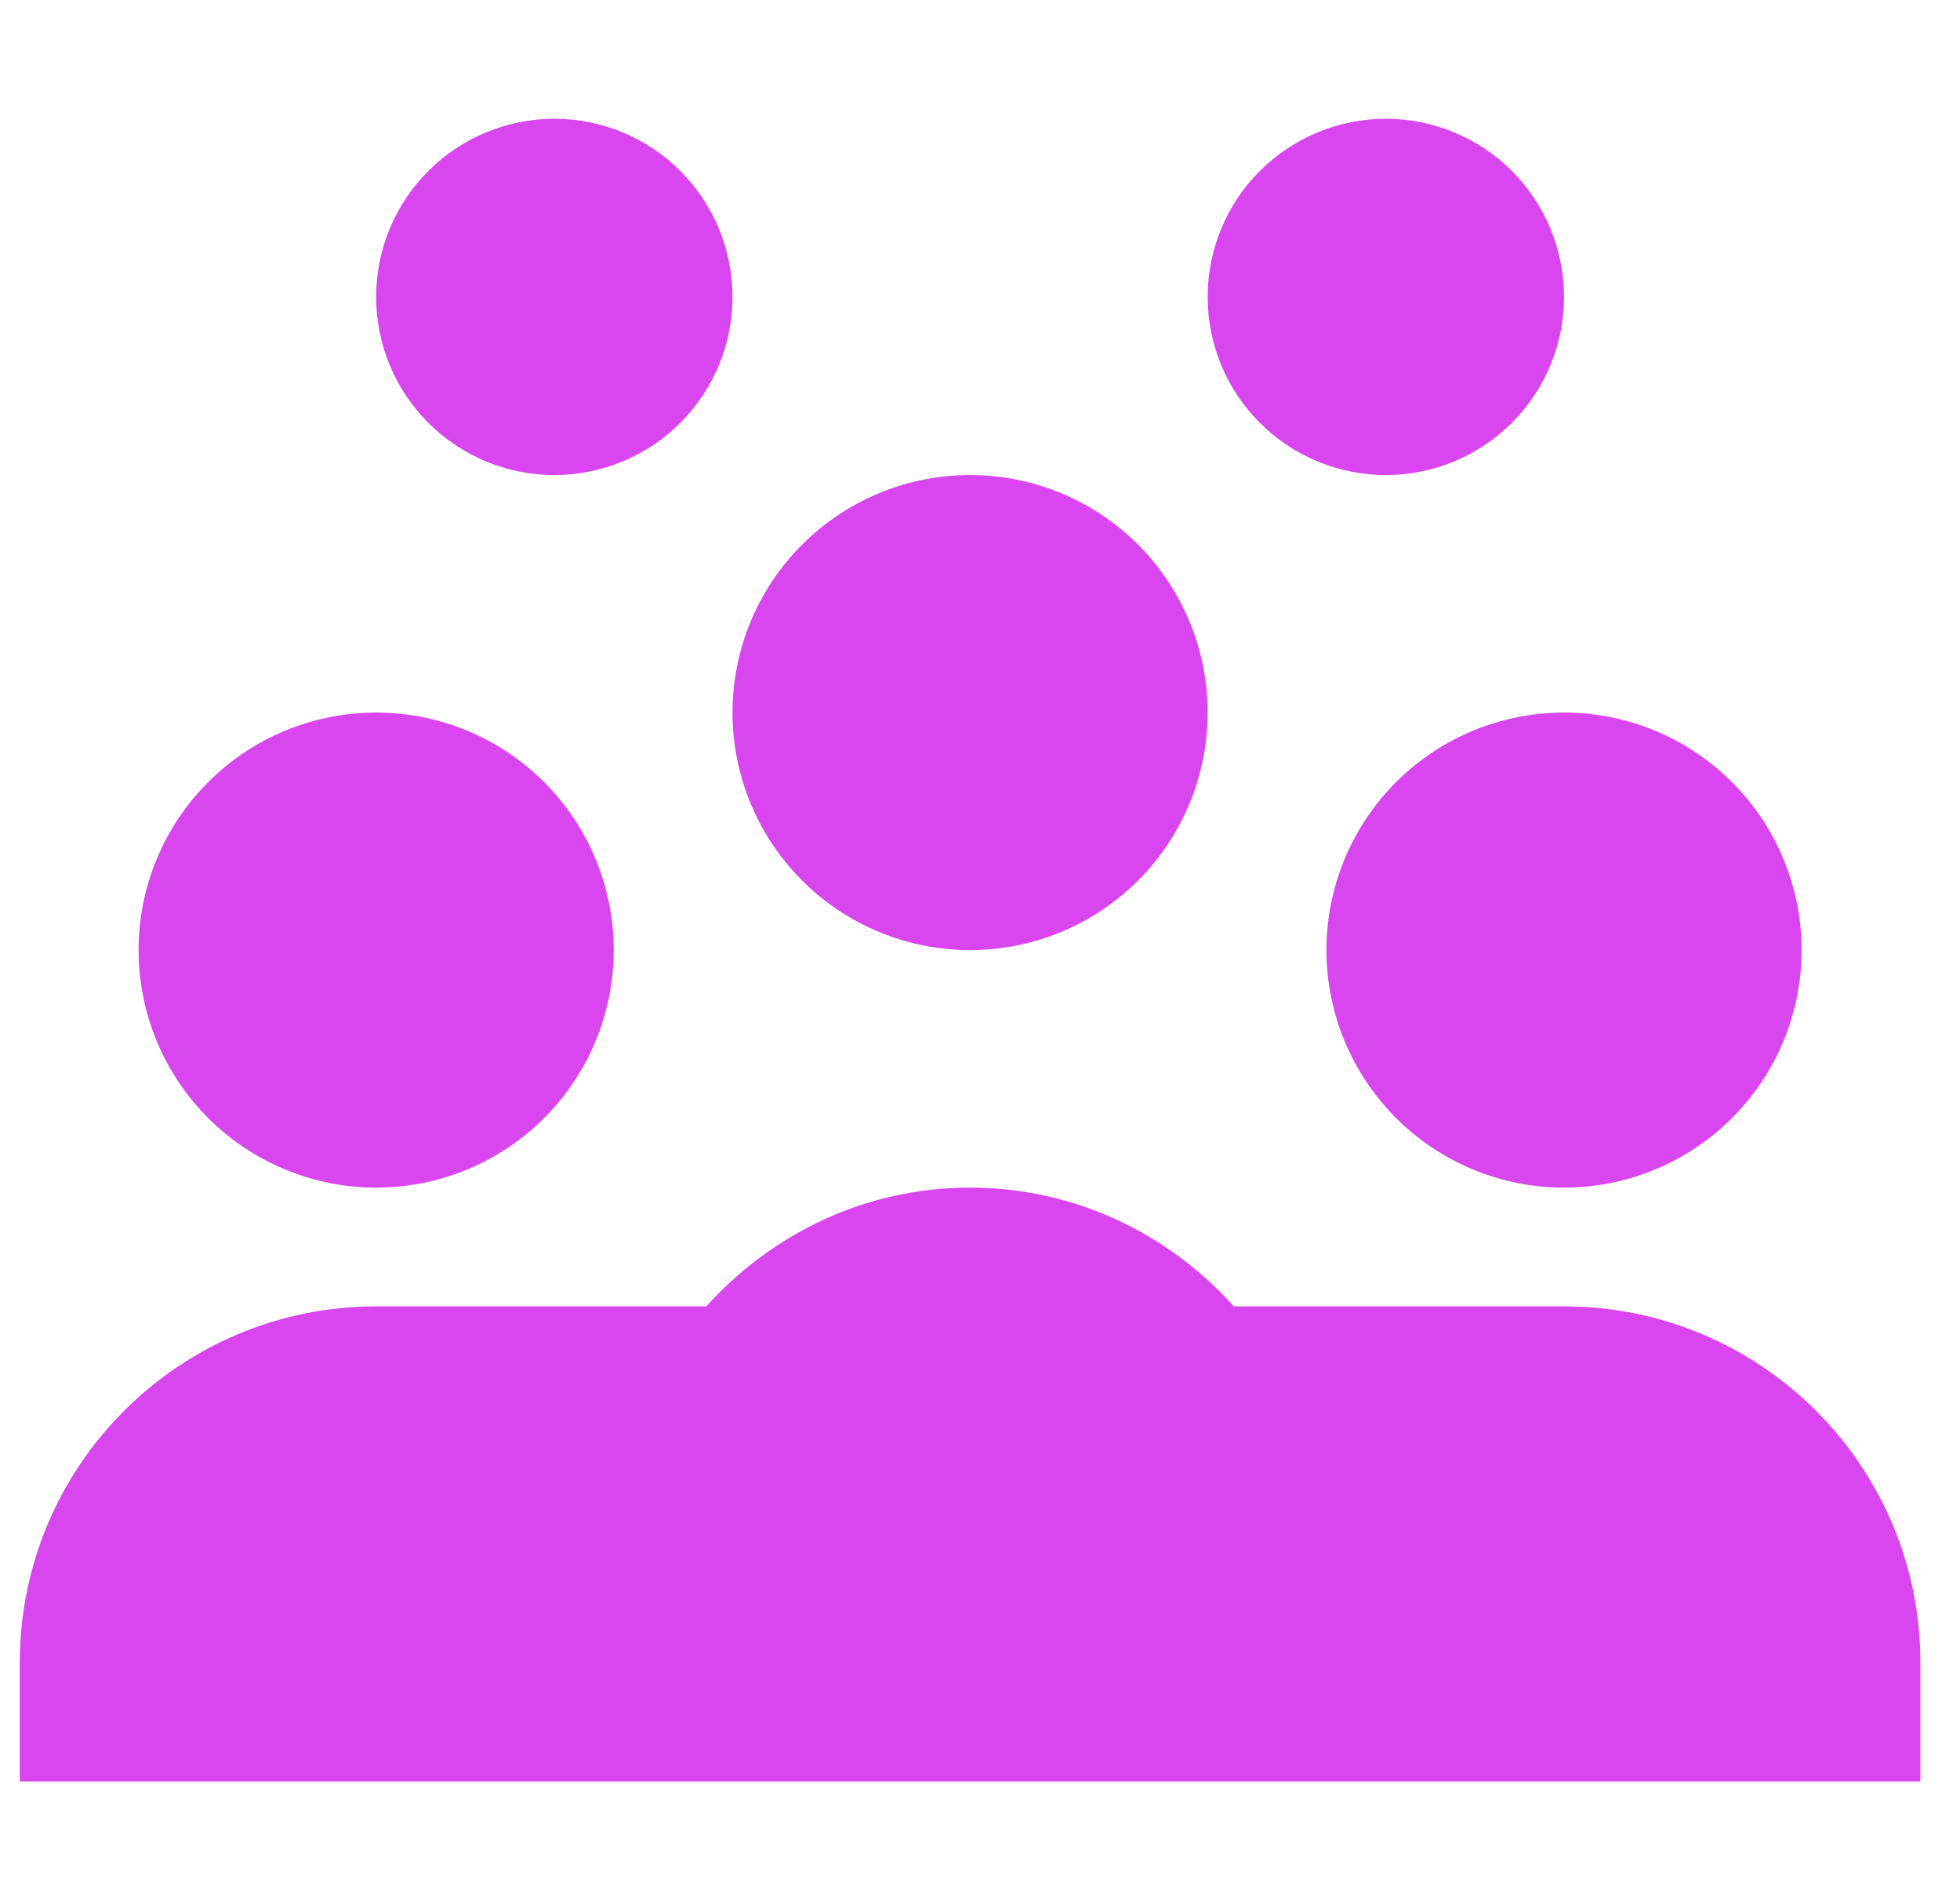 <svg width="33" height="32" viewBox="0 0 33 32" fill="none" xmlns="http://www.w3.org/2000/svg">
<g id="Crowd" clip-path="url(#clip0_239_59)">
<path id="Vector" d="M9.333 2C8.538 2 7.775 2.316 7.212 2.879C6.649 3.441 6.333 4.204 6.333 5C6.333 5.796 6.649 6.559 7.212 7.121C7.775 7.684 8.538 8 9.333 8C10.129 8 10.892 7.684 11.455 7.121C12.017 6.559 12.333 5.796 12.333 5C12.333 4.204 12.017 3.441 11.455 2.879C10.892 2.316 10.129 2 9.333 2ZM23.333 2C22.538 2 21.775 2.316 21.212 2.879C20.649 3.441 20.333 4.204 20.333 5C20.333 5.796 20.649 6.559 21.212 7.121C21.775 7.684 22.538 8 23.333 8C24.129 8 24.892 7.684 25.455 7.121C26.017 6.559 26.333 5.796 26.333 5C26.333 4.204 26.017 3.441 25.455 2.879C24.892 2.316 24.129 2 23.333 2ZM16.333 8C15.273 8 14.255 8.421 13.505 9.172C12.755 9.922 12.333 10.939 12.333 12C12.333 13.061 12.755 14.078 13.505 14.828C14.255 15.579 15.273 16 16.333 16C17.394 16 18.412 15.579 19.162 14.828C19.912 14.078 20.333 13.061 20.333 12C20.333 10.939 19.912 9.922 19.162 9.172C18.412 8.421 17.394 8 16.333 8ZM6.333 12C5.273 12 4.255 12.421 3.505 13.172C2.755 13.922 2.333 14.939 2.333 16C2.333 17.061 2.755 18.078 3.505 18.828C4.255 19.579 5.273 20 6.333 20C7.394 20 8.412 19.579 9.162 18.828C9.912 18.078 10.333 17.061 10.333 16C10.333 14.939 9.912 13.922 9.162 13.172C8.412 12.421 7.394 12 6.333 12ZM26.333 12C25.273 12 24.255 12.421 23.505 13.172C22.755 13.922 22.333 14.939 22.333 16C22.333 17.061 22.755 18.078 23.505 18.828C24.255 19.579 25.273 20 26.333 20C27.394 20 28.412 19.579 29.162 18.828C29.912 18.078 30.333 17.061 30.333 16C30.333 14.939 29.912 13.922 29.162 13.172C28.412 12.421 27.394 12 26.333 12ZM16.333 20C14.563 20 12.99 20.781 11.892 22H6.333C3.019 22 0.333 24.686 0.333 28V30H10.333H22.333H32.333V28C32.333 24.686 29.647 22 26.333 22H20.775C19.677 20.781 18.103 20 16.333 20Z" fill="#D946EF"/>
</g>
<defs>
<clipPath id="clip0_239_59">
<rect width="32" height="32" fill="white" transform="translate(0.333)"/>
</clipPath>
</defs>
</svg>
